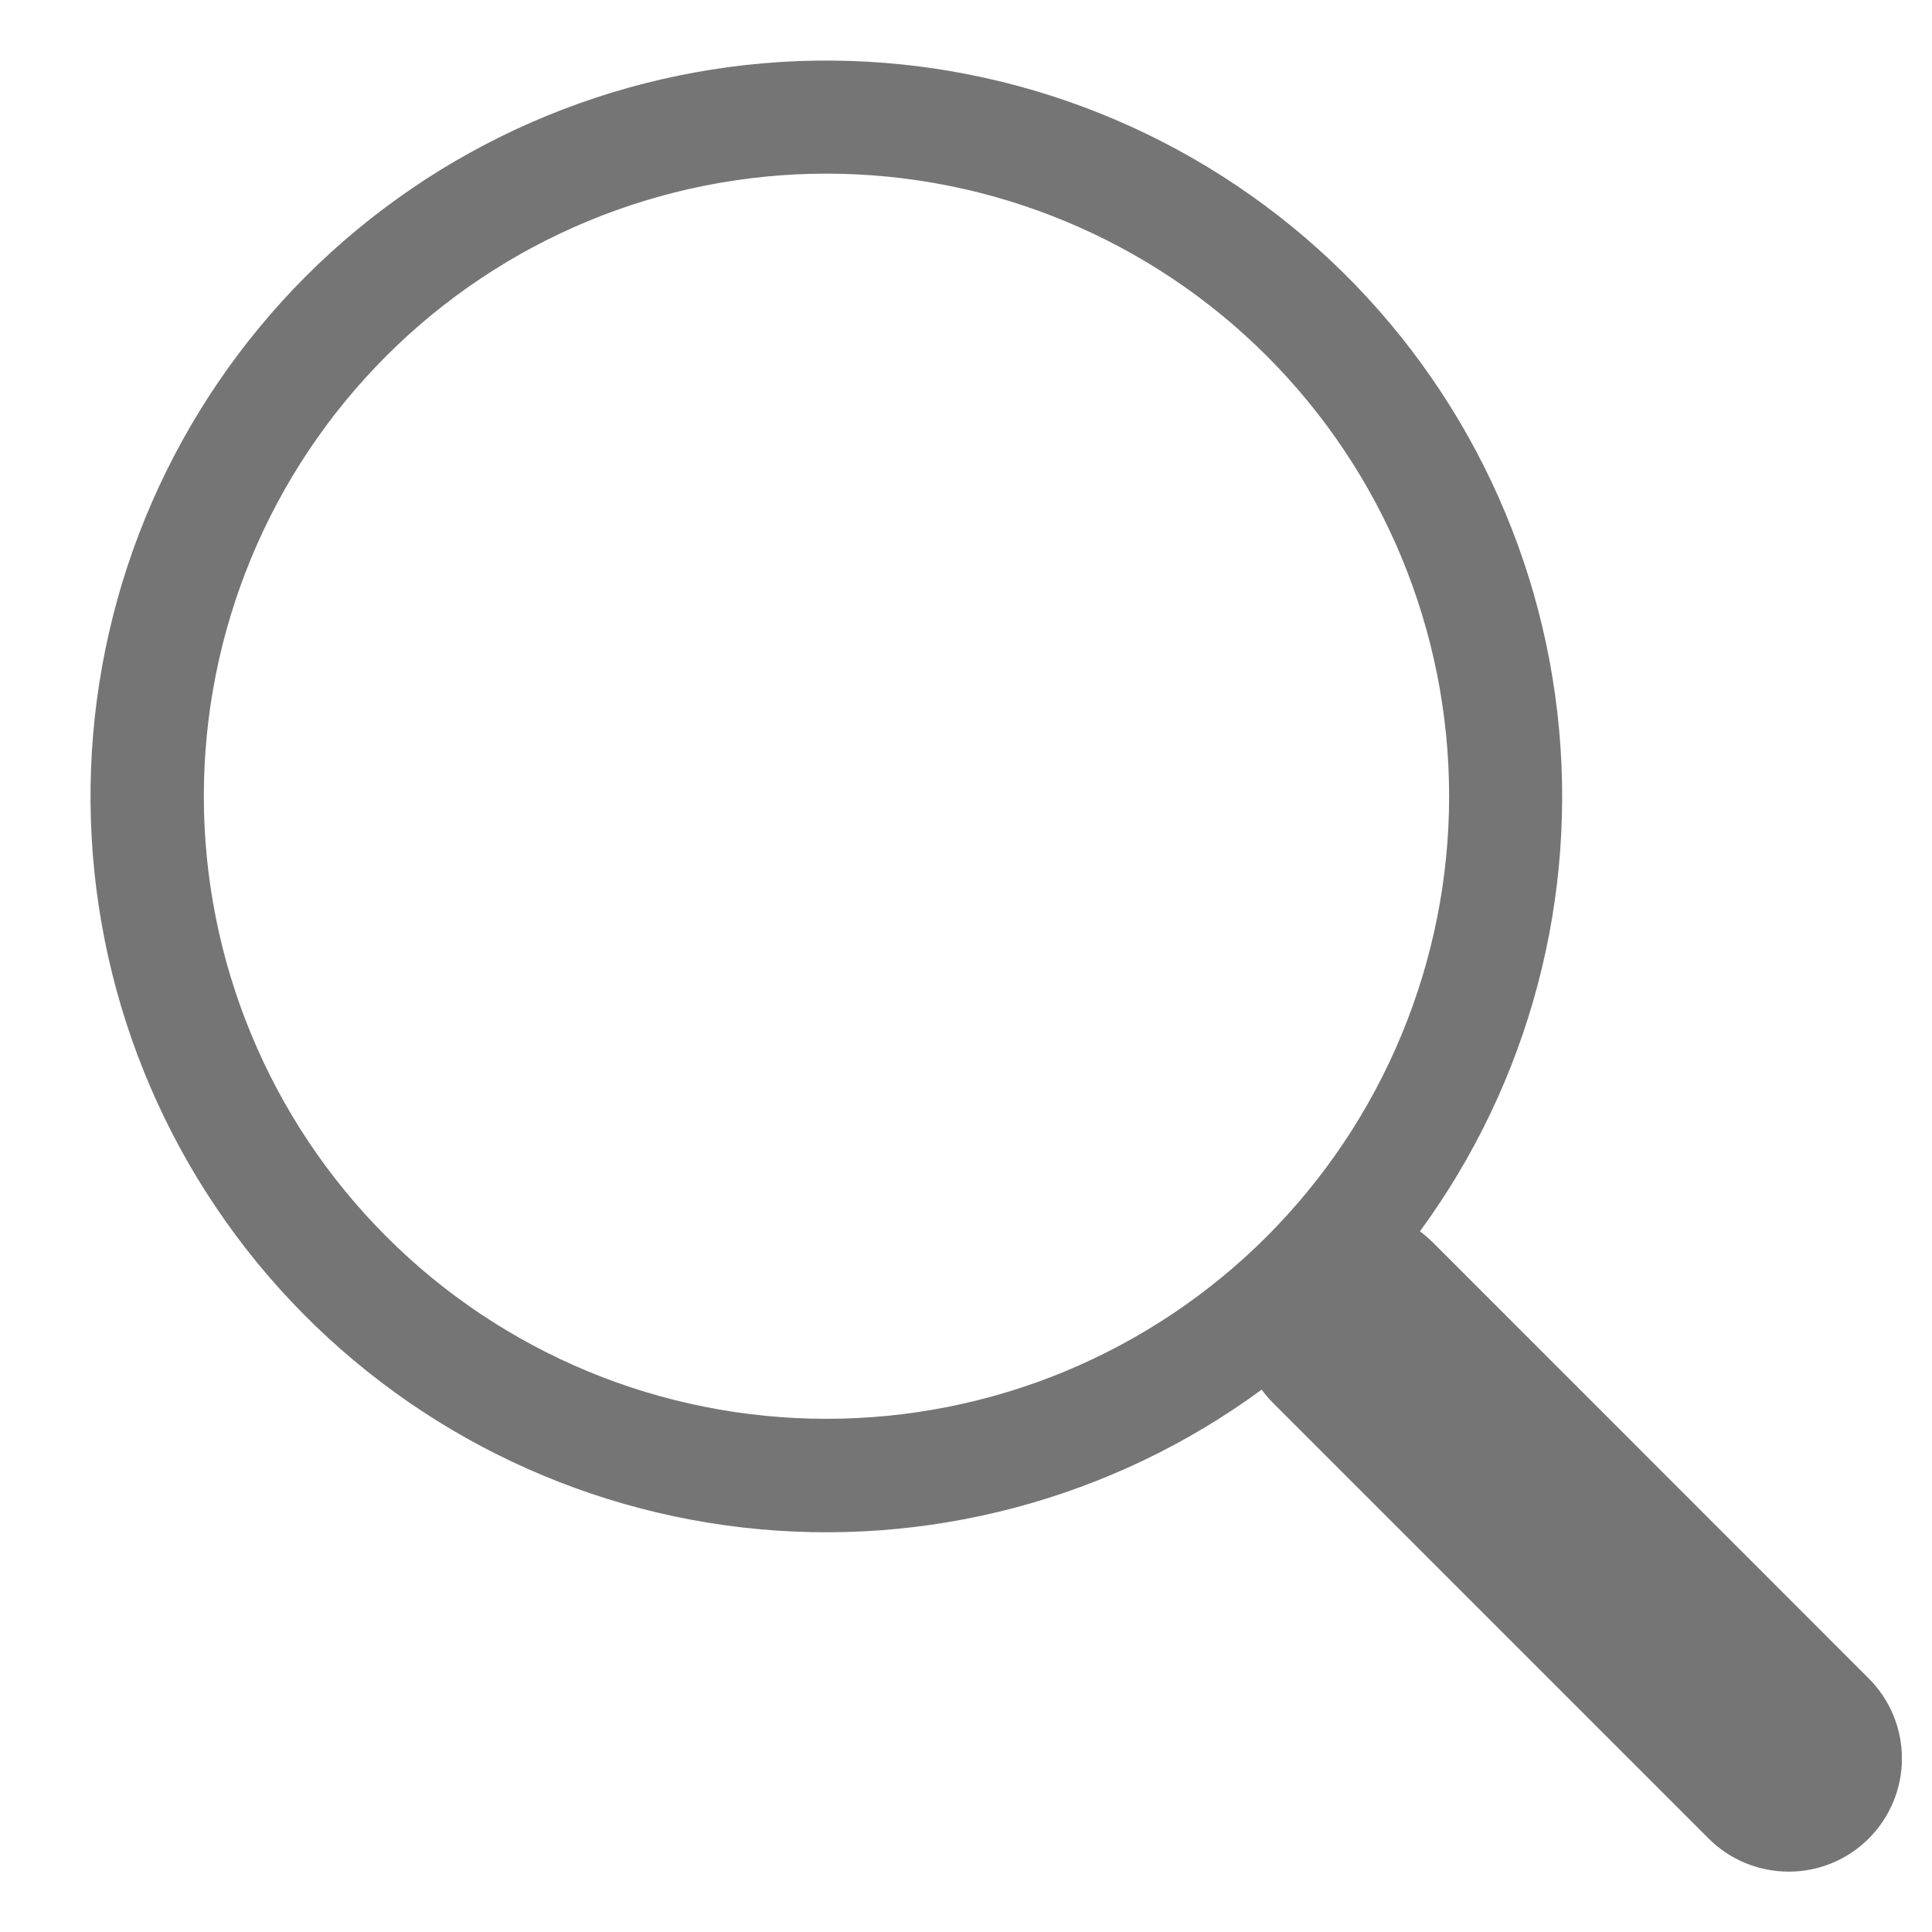 <svg width="16" height="16" viewBox="0 0 16 16" fill="none" xmlns="http://www.w3.org/2000/svg">
<g clip-path="url(#clip0_1923_2705)">
<path d="M11.759 10.198C12.667 8.959 13.073 7.423 12.897 5.898C12.721 4.372 11.976 2.969 10.81 1.969C9.644 0.97 8.144 0.447 6.609 0.506C5.075 0.566 3.619 1.202 2.533 2.288C1.448 3.375 0.812 4.831 0.754 6.365C0.696 7.9 1.22 9.4 2.22 10.565C3.221 11.73 4.624 12.475 6.15 12.65C7.676 12.825 9.211 12.417 10.449 11.508H10.448C10.476 11.546 10.507 11.582 10.54 11.616L14.15 15.226C14.325 15.401 14.564 15.5 14.812 15.5C15.061 15.501 15.3 15.402 15.476 15.226C15.652 15.05 15.751 14.812 15.751 14.563C15.751 14.314 15.652 14.076 15.476 13.9L11.867 10.29C11.833 10.257 11.797 10.225 11.759 10.197V10.198ZM12.001 6.594C12.001 7.271 11.867 7.942 11.608 8.567C11.349 9.193 10.969 9.761 10.491 10.24C10.012 10.719 9.443 11.099 8.818 11.358C8.192 11.617 7.522 11.75 6.845 11.75C6.167 11.75 5.497 11.617 4.871 11.358C4.246 11.099 3.677 10.719 3.199 10.24C2.72 9.761 2.34 9.193 2.081 8.567C1.822 7.942 1.688 7.271 1.688 6.594C1.688 5.226 2.232 3.915 3.199 2.948C4.166 1.981 5.477 1.438 6.845 1.438C8.212 1.438 9.524 1.981 10.491 2.948C11.458 3.915 12.001 5.226 12.001 6.594Z" fill="#757575"/>
</g>
<defs>
<clipPath id="clip0_1923_2705">
<rect width="15" height="15" fill="white" transform="translate(0.75 0.5)"/>
</clipPath>
</defs>
</svg>
